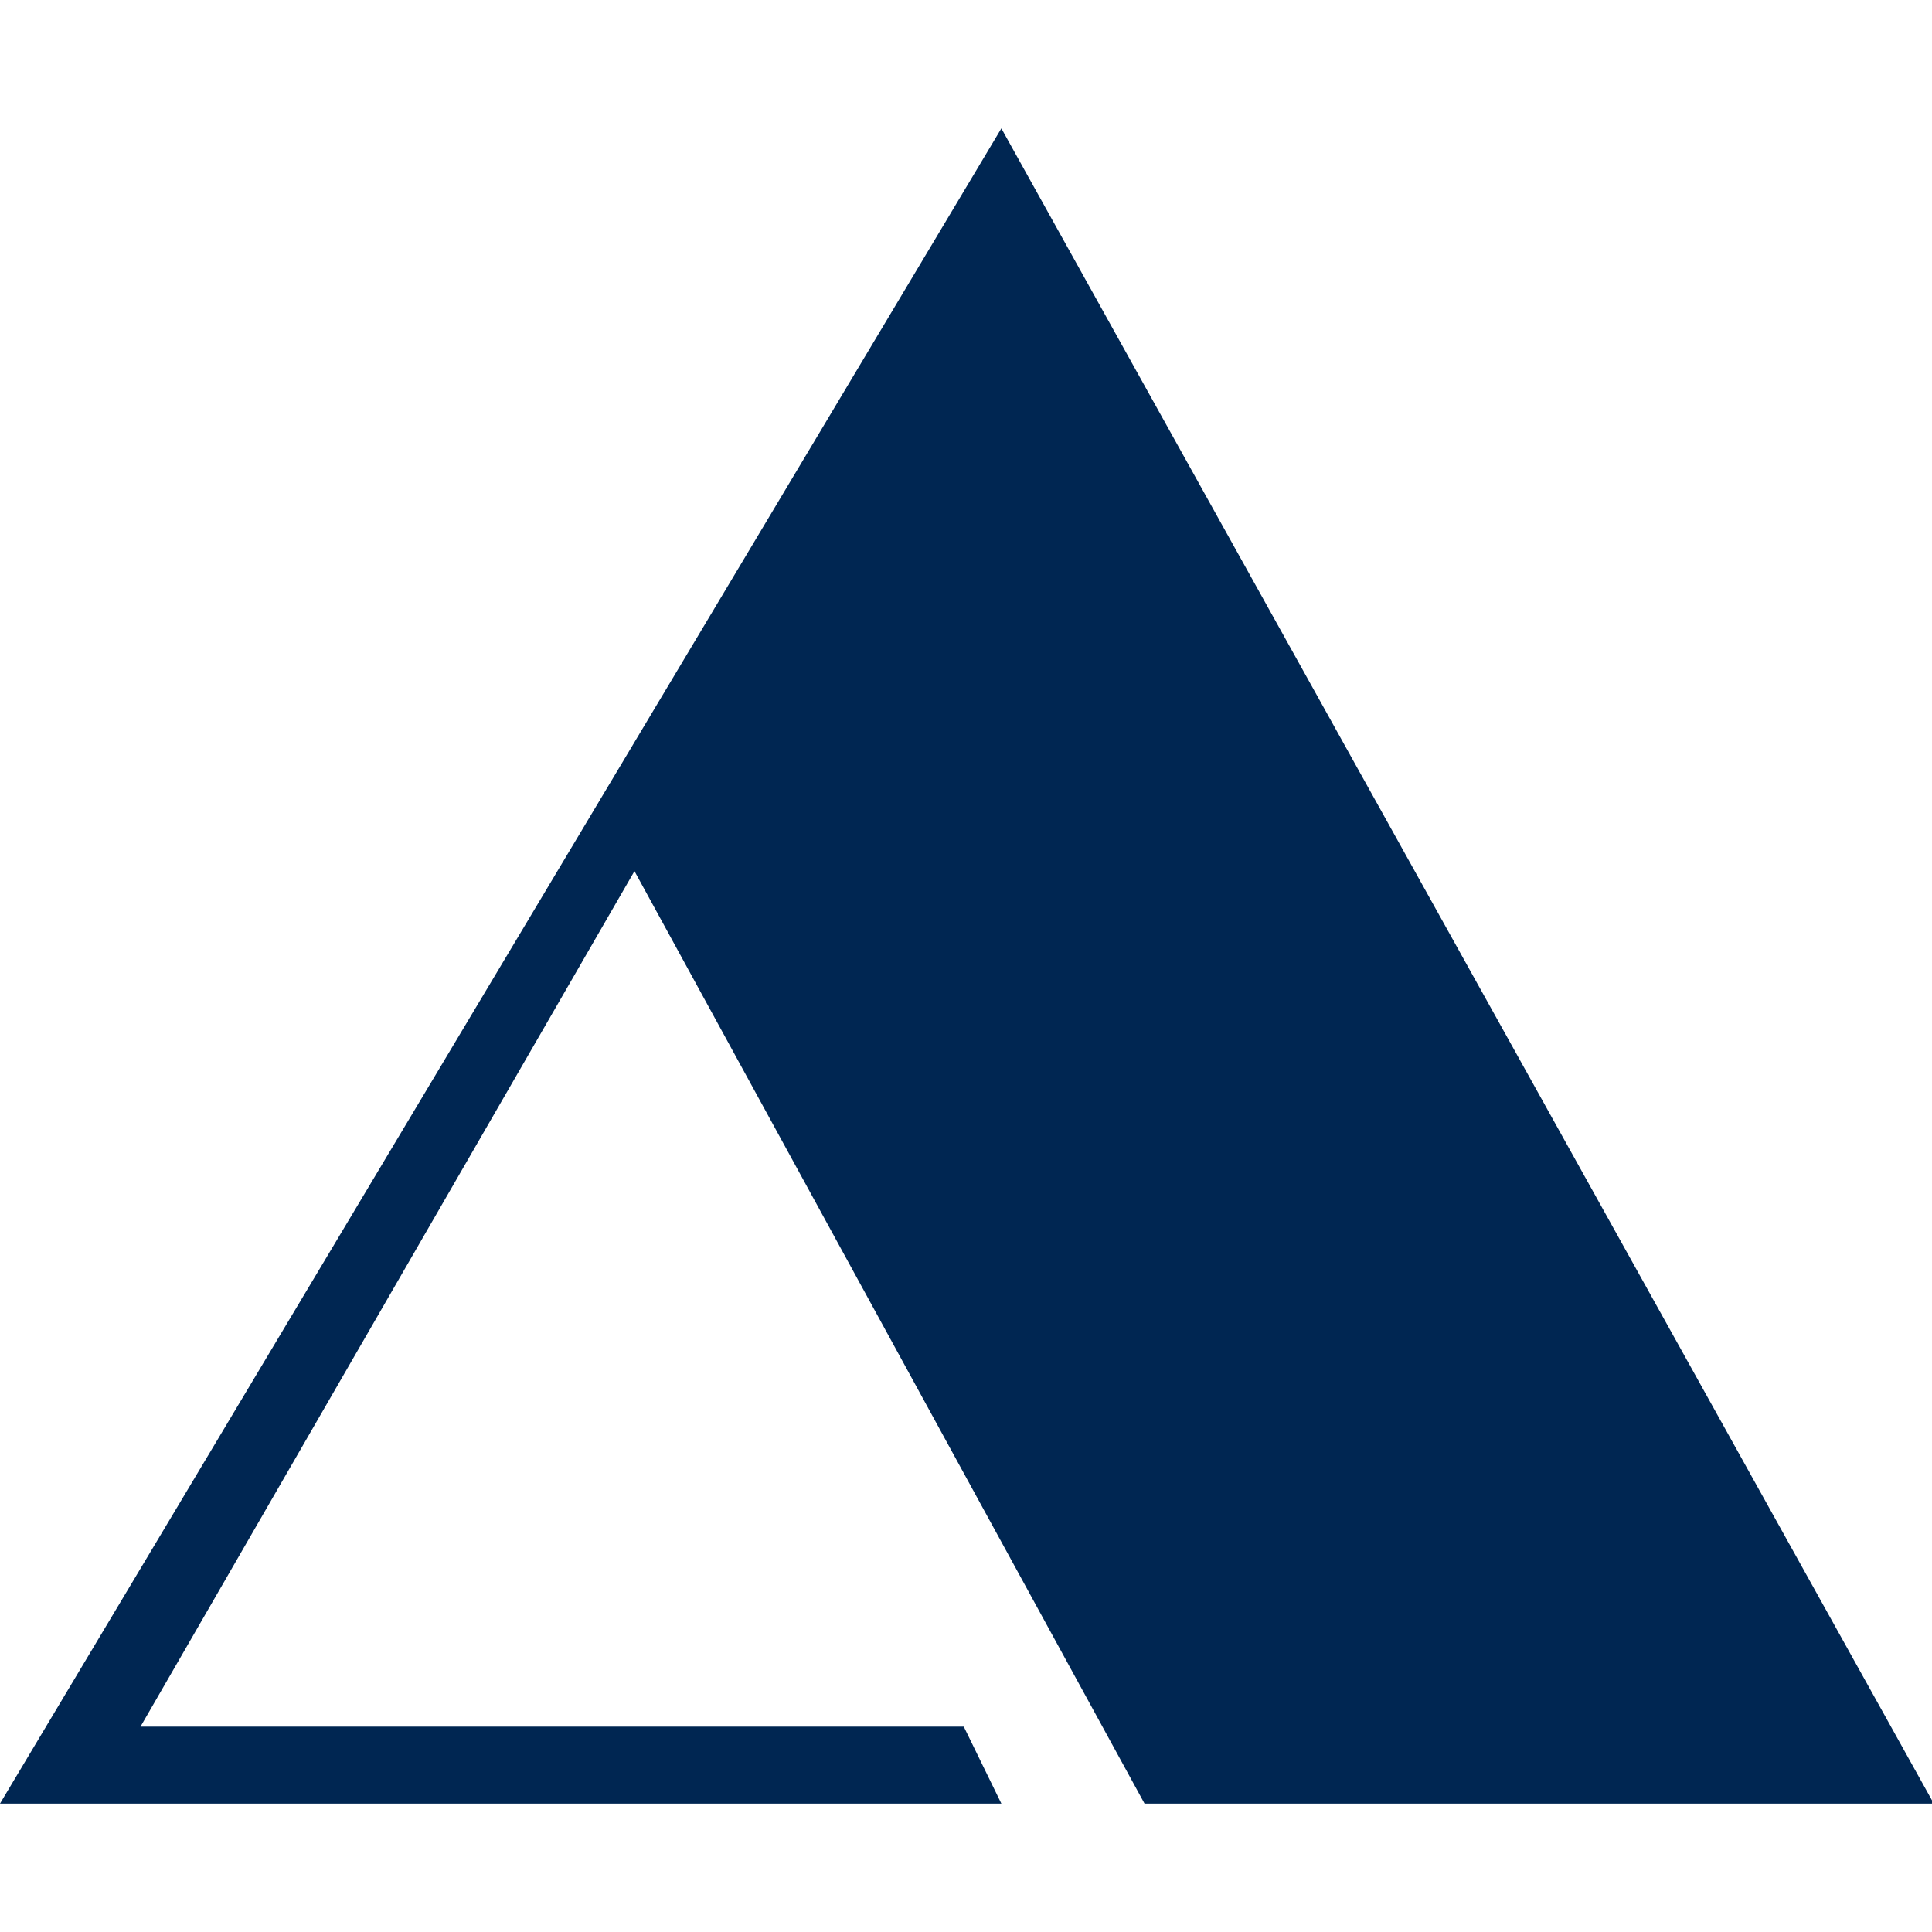 <svg xmlns="http://www.w3.org/2000/svg" width="226.777" height="226.777" viewBox="0 0 226.777 226.777">
  <path fill="#002652" d="M117.539 15.073L0 211.704h117.539l-4.412-9.033H16.492l57.982-100.418 59.87 109.451h92.644z"/>
</svg>
